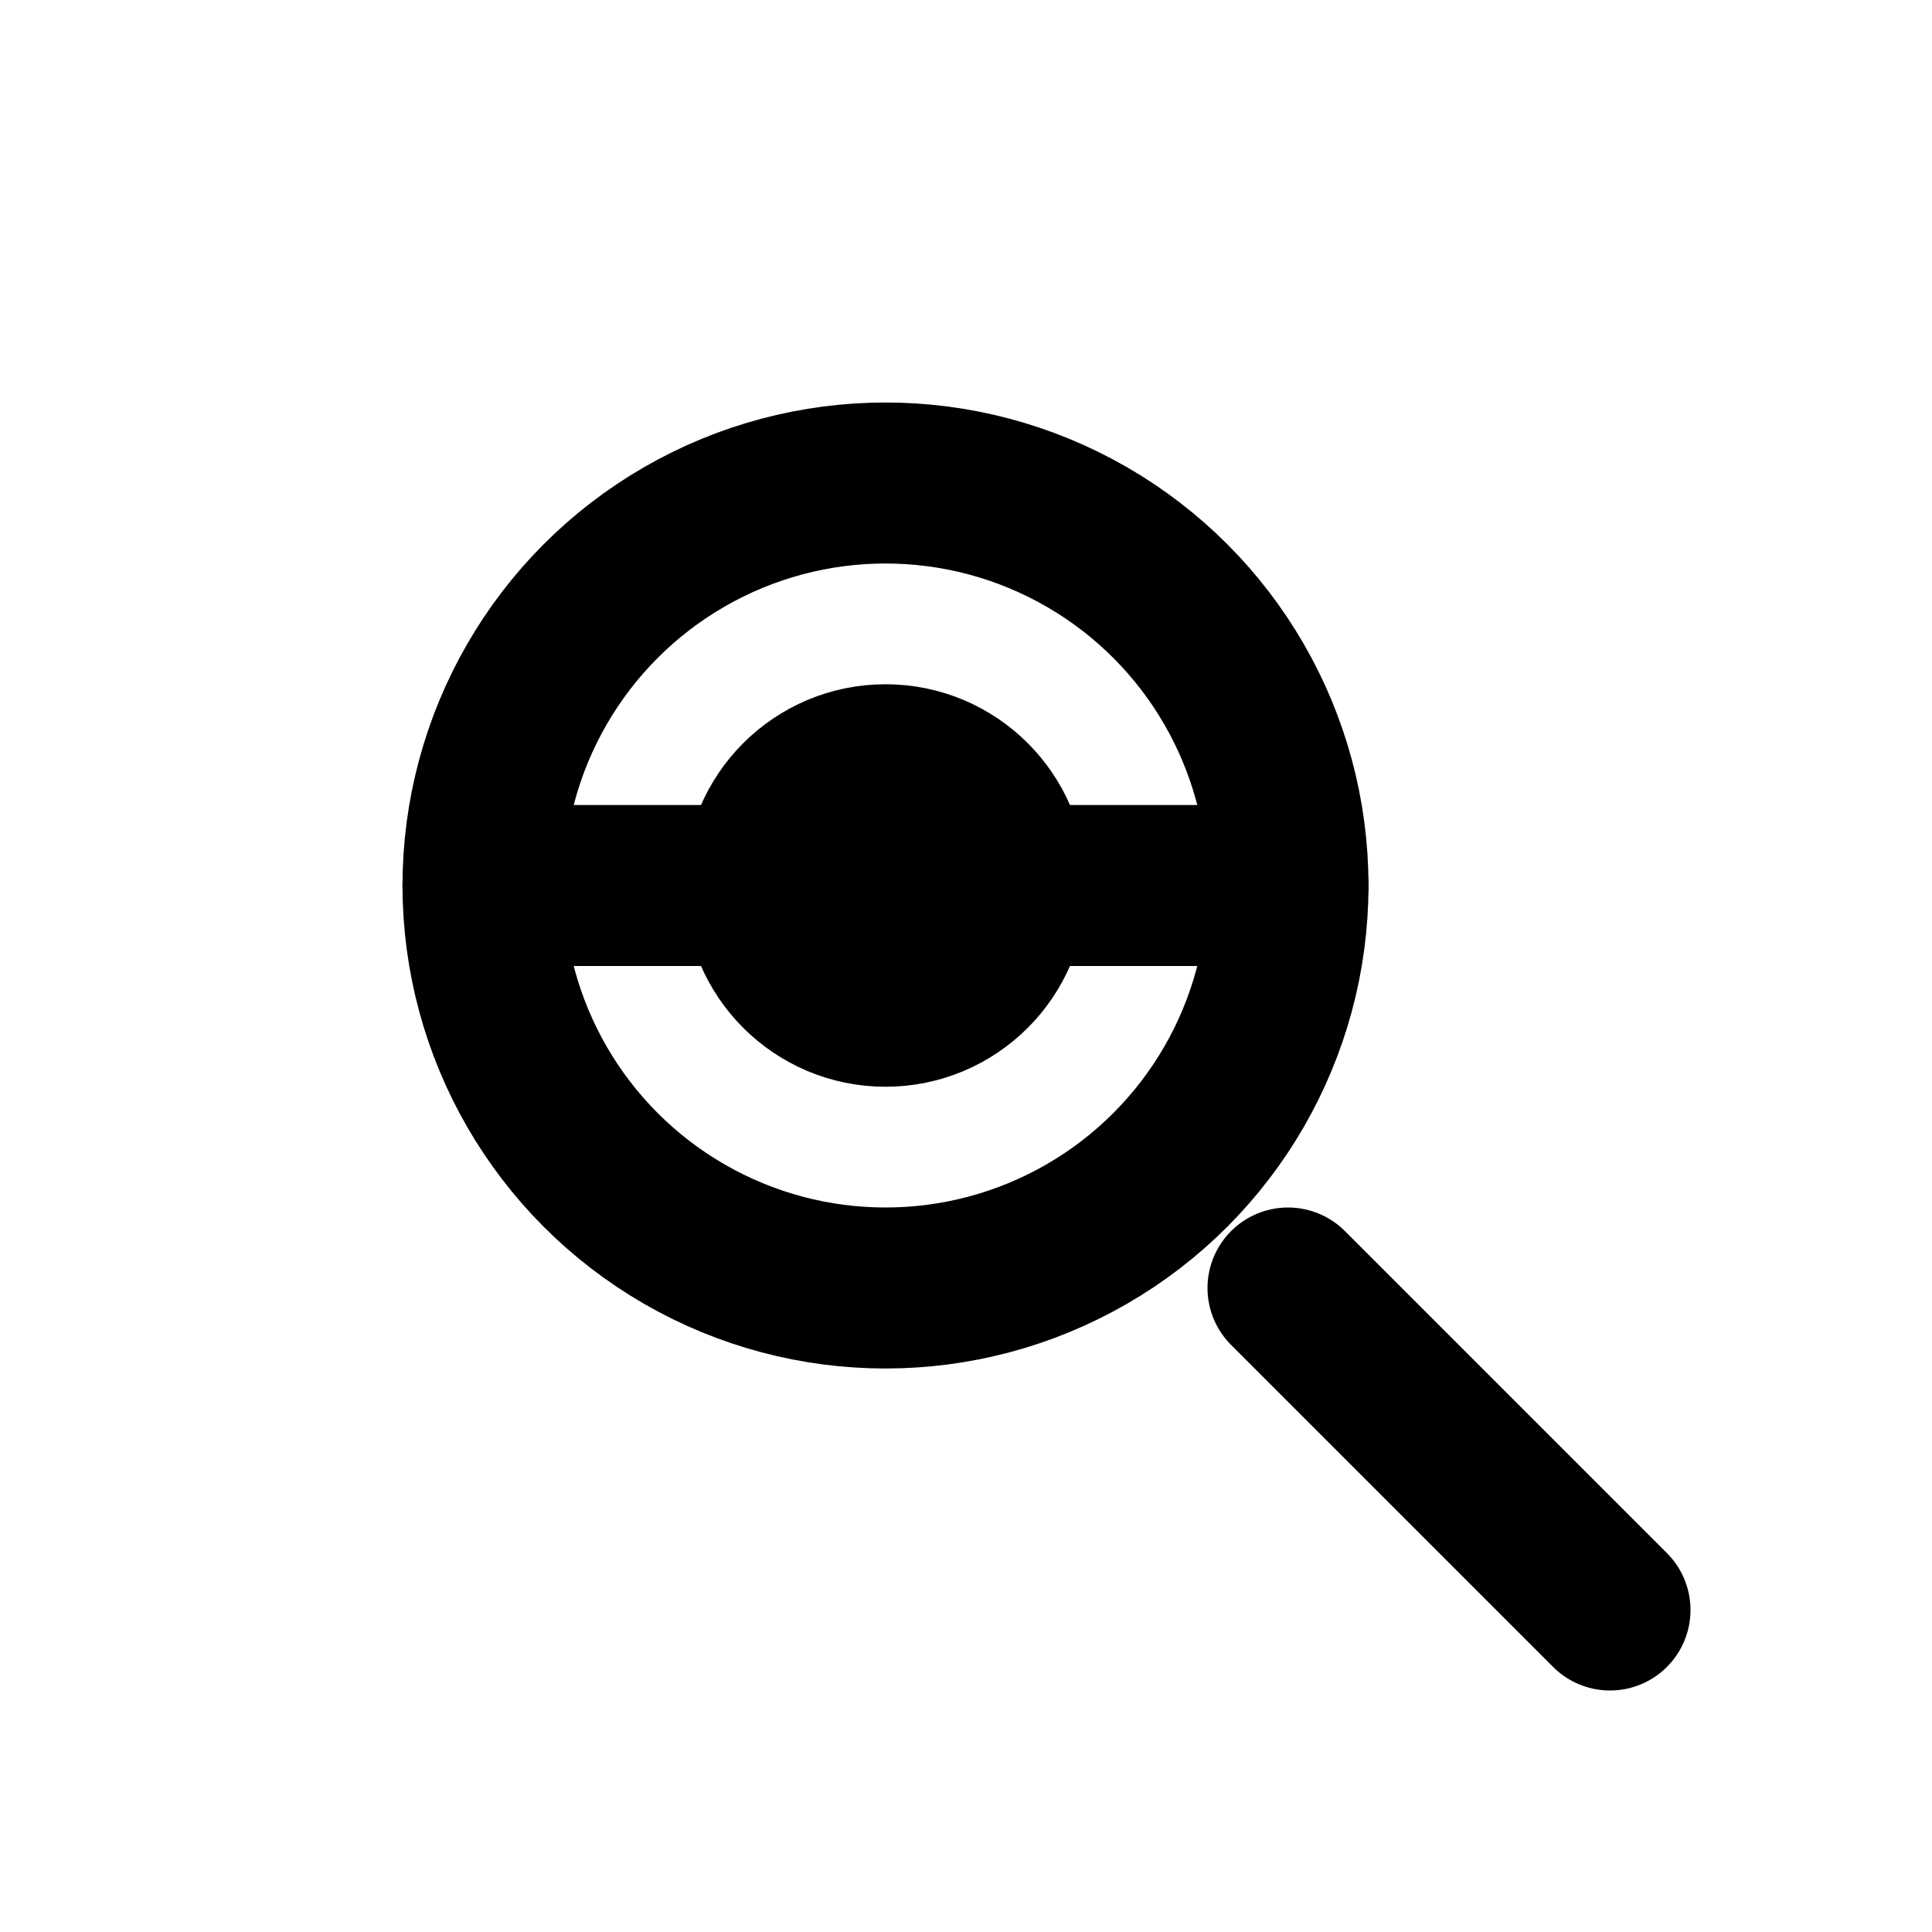<svg xmlns="http://www.w3.org/2000/svg" width="24" height="24" viewBox="0 0 24 24" fill="none" stroke="currentColor" stroke-width="2" stroke-linecap="round" stroke-linejoin="round">
  <!-- Loupe -->
  <circle cx="11" cy="11" r="5"></circle>
  <line x1="16" y1="16" x2="20" y2="20"></line>
  
  <!-- Pokéball stylisée dans la loupe -->
  <line x1="6" y1="11" x2="16" y2="11"></line> <!-- trait horizontal -->
  <circle cx="11" cy="11" r="1.5"></circle>       <!-- petit cercle au centre -->
</svg>
